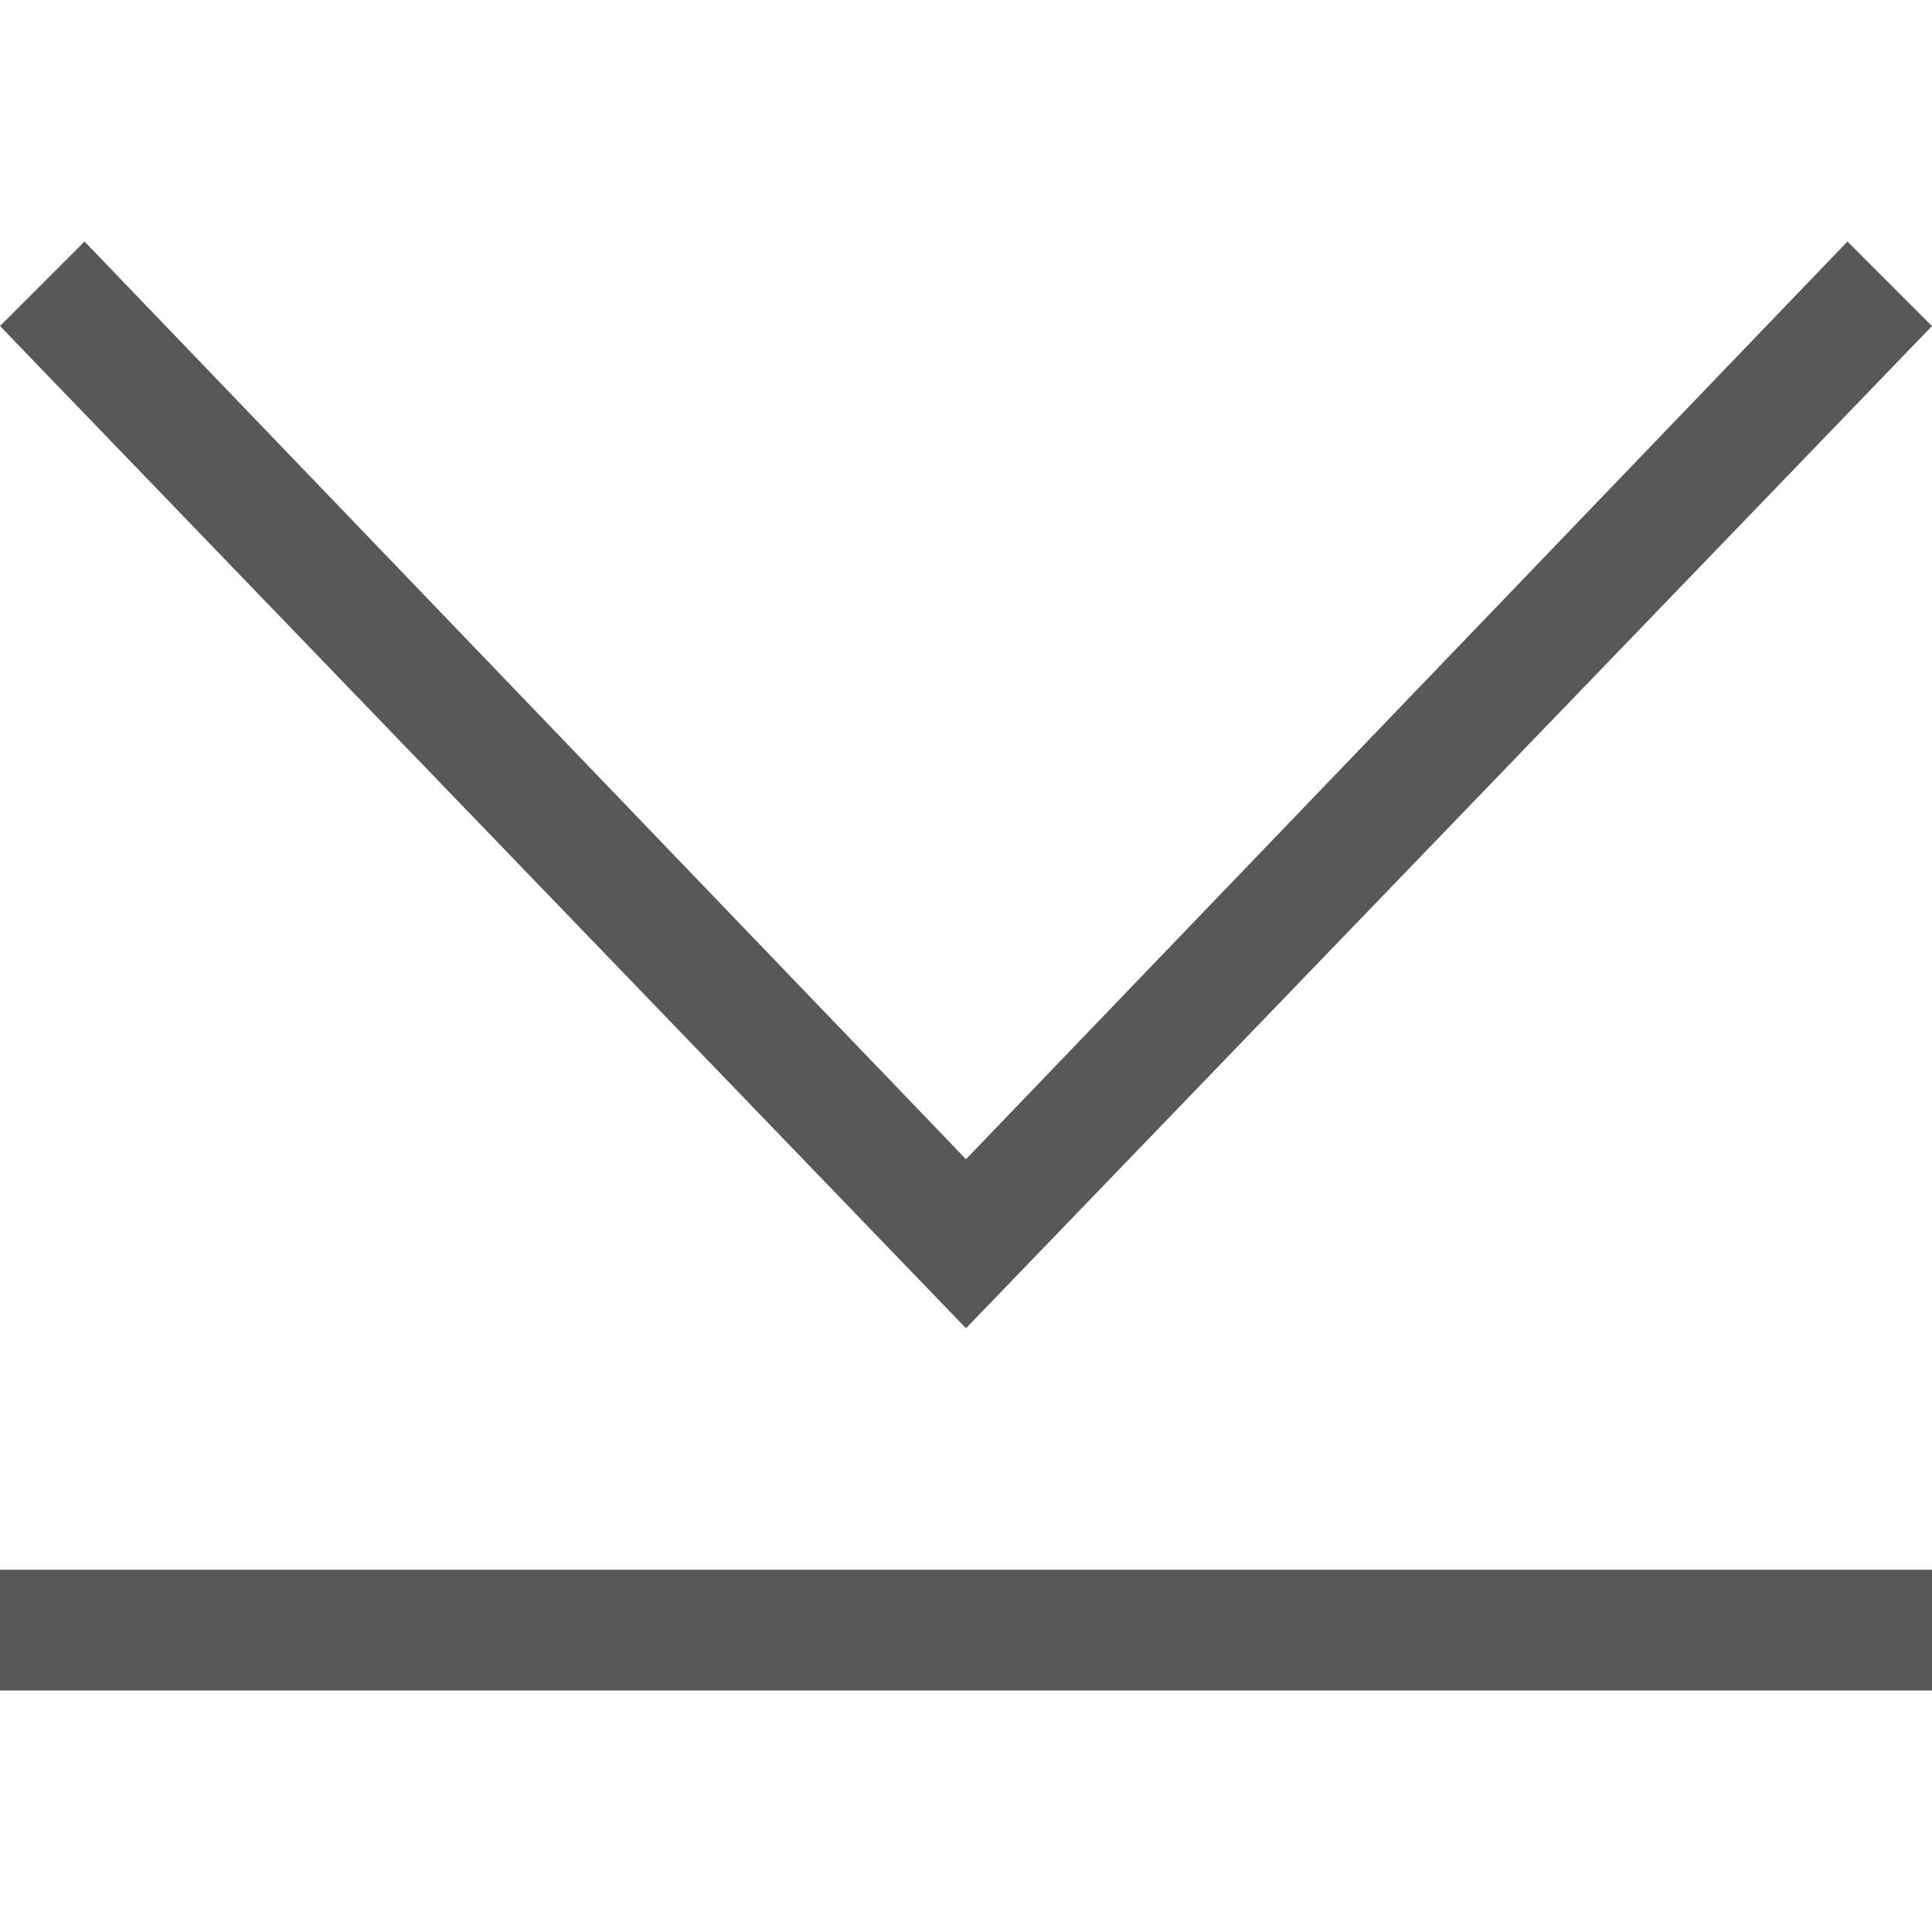 <svg id="图层_15" data-name="图层 15" xmlns="http://www.w3.org/2000/svg" viewBox="0 0 16 16"><defs><style>.cls-1{fill:#1f2022;opacity:0.75;isolation:isolate;}</style></defs><title>go-bottom-symbolic</title><polygon class="cls-1" points="8 11 16 2.7 15.3 2 8 9.6 0.7 2 0 2.7 8 11"/><rect class="cls-1" y="13" width="16" height="1"/></svg>